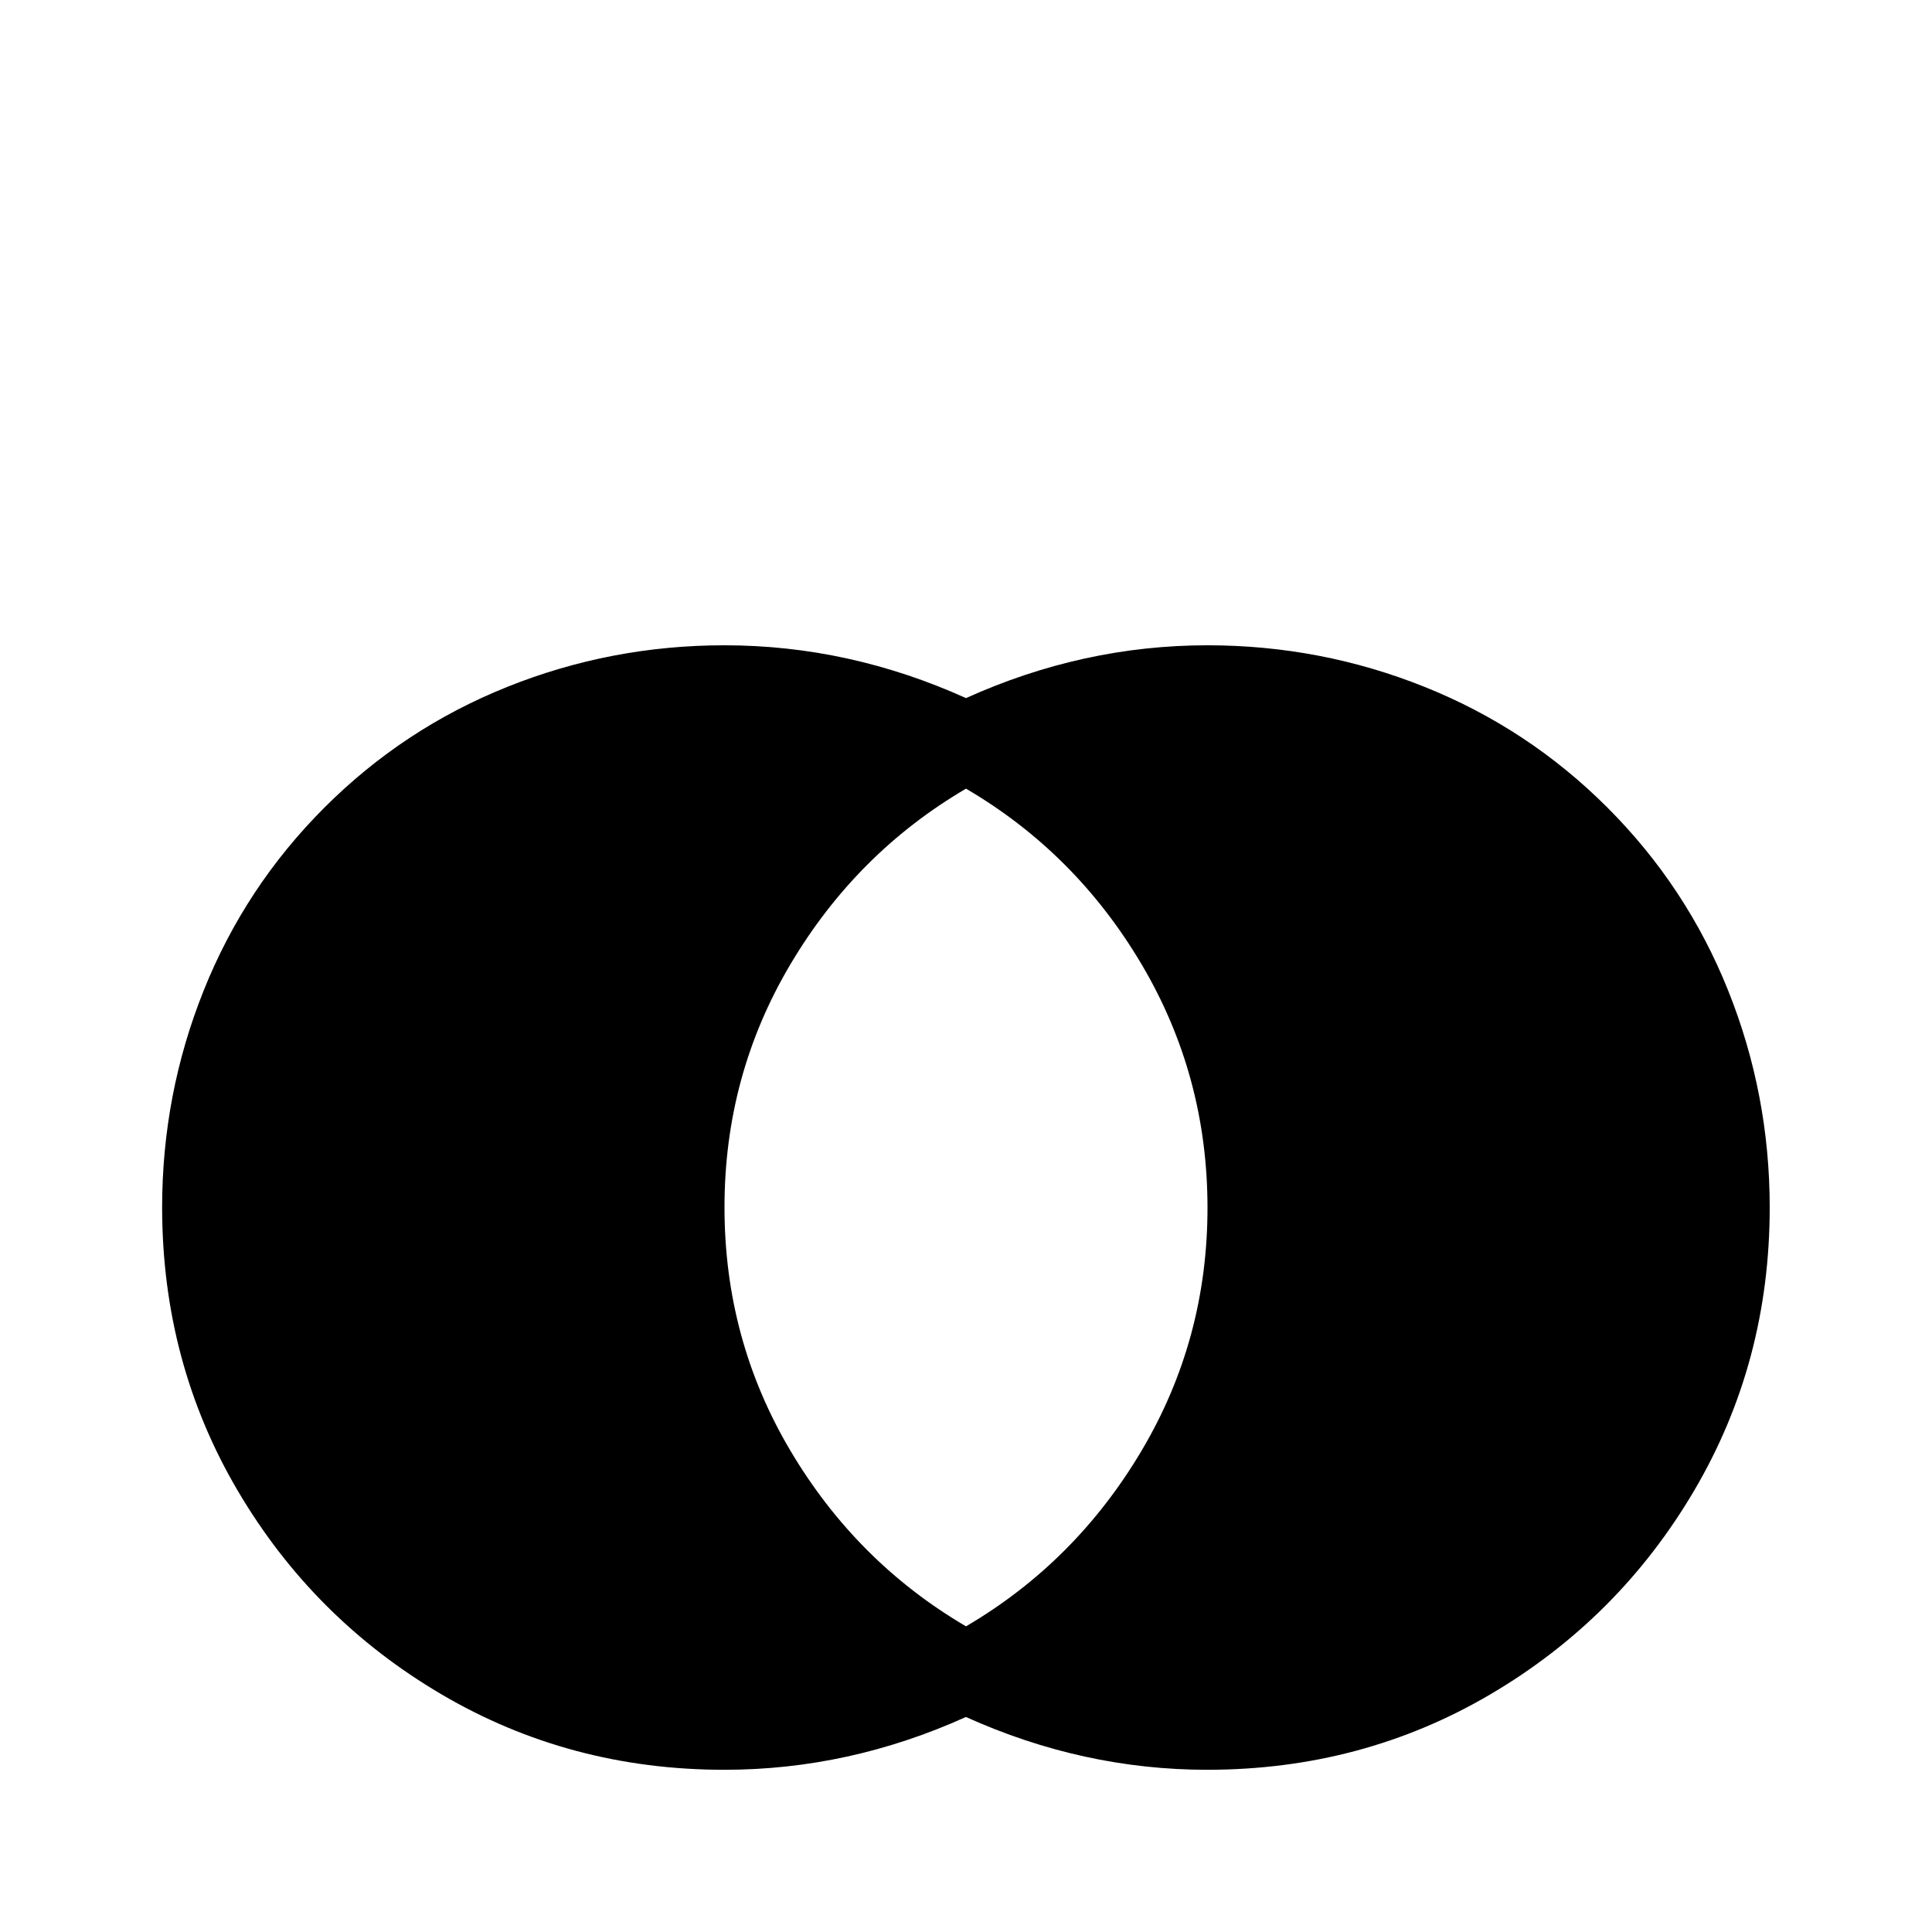 <!-- Generated by IcoMoon.io -->
<svg version="1.1" xmlns="http://www.w3.org/2000/svg" width="24" height="24" viewBox="0 0 24 24">
<title>set_left_right</title>
<path d="M9 8.016q1.547 0 3 0.656 1.453-0.656 3-0.656 1.406 0 2.695 0.516t2.273 1.5 1.5 2.273 0.516 2.695q0 1.922-0.938 3.516t-2.531 2.531-3.516 0.938q-1.547 0-3-0.656-1.453 0.656-3 0.656-1.922 0-3.516-0.938t-2.531-2.531-0.938-3.516q0-1.406 0.516-2.695t1.5-2.273 2.273-1.5 2.695-0.516zM9 15q0 1.641 0.82 3.023t2.18 2.18q1.359-0.797 2.18-2.18t0.82-3.023-0.82-3.023-2.18-2.18q-1.359 0.797-2.18 2.18t-0.82 3.023z"></path>
</svg>
